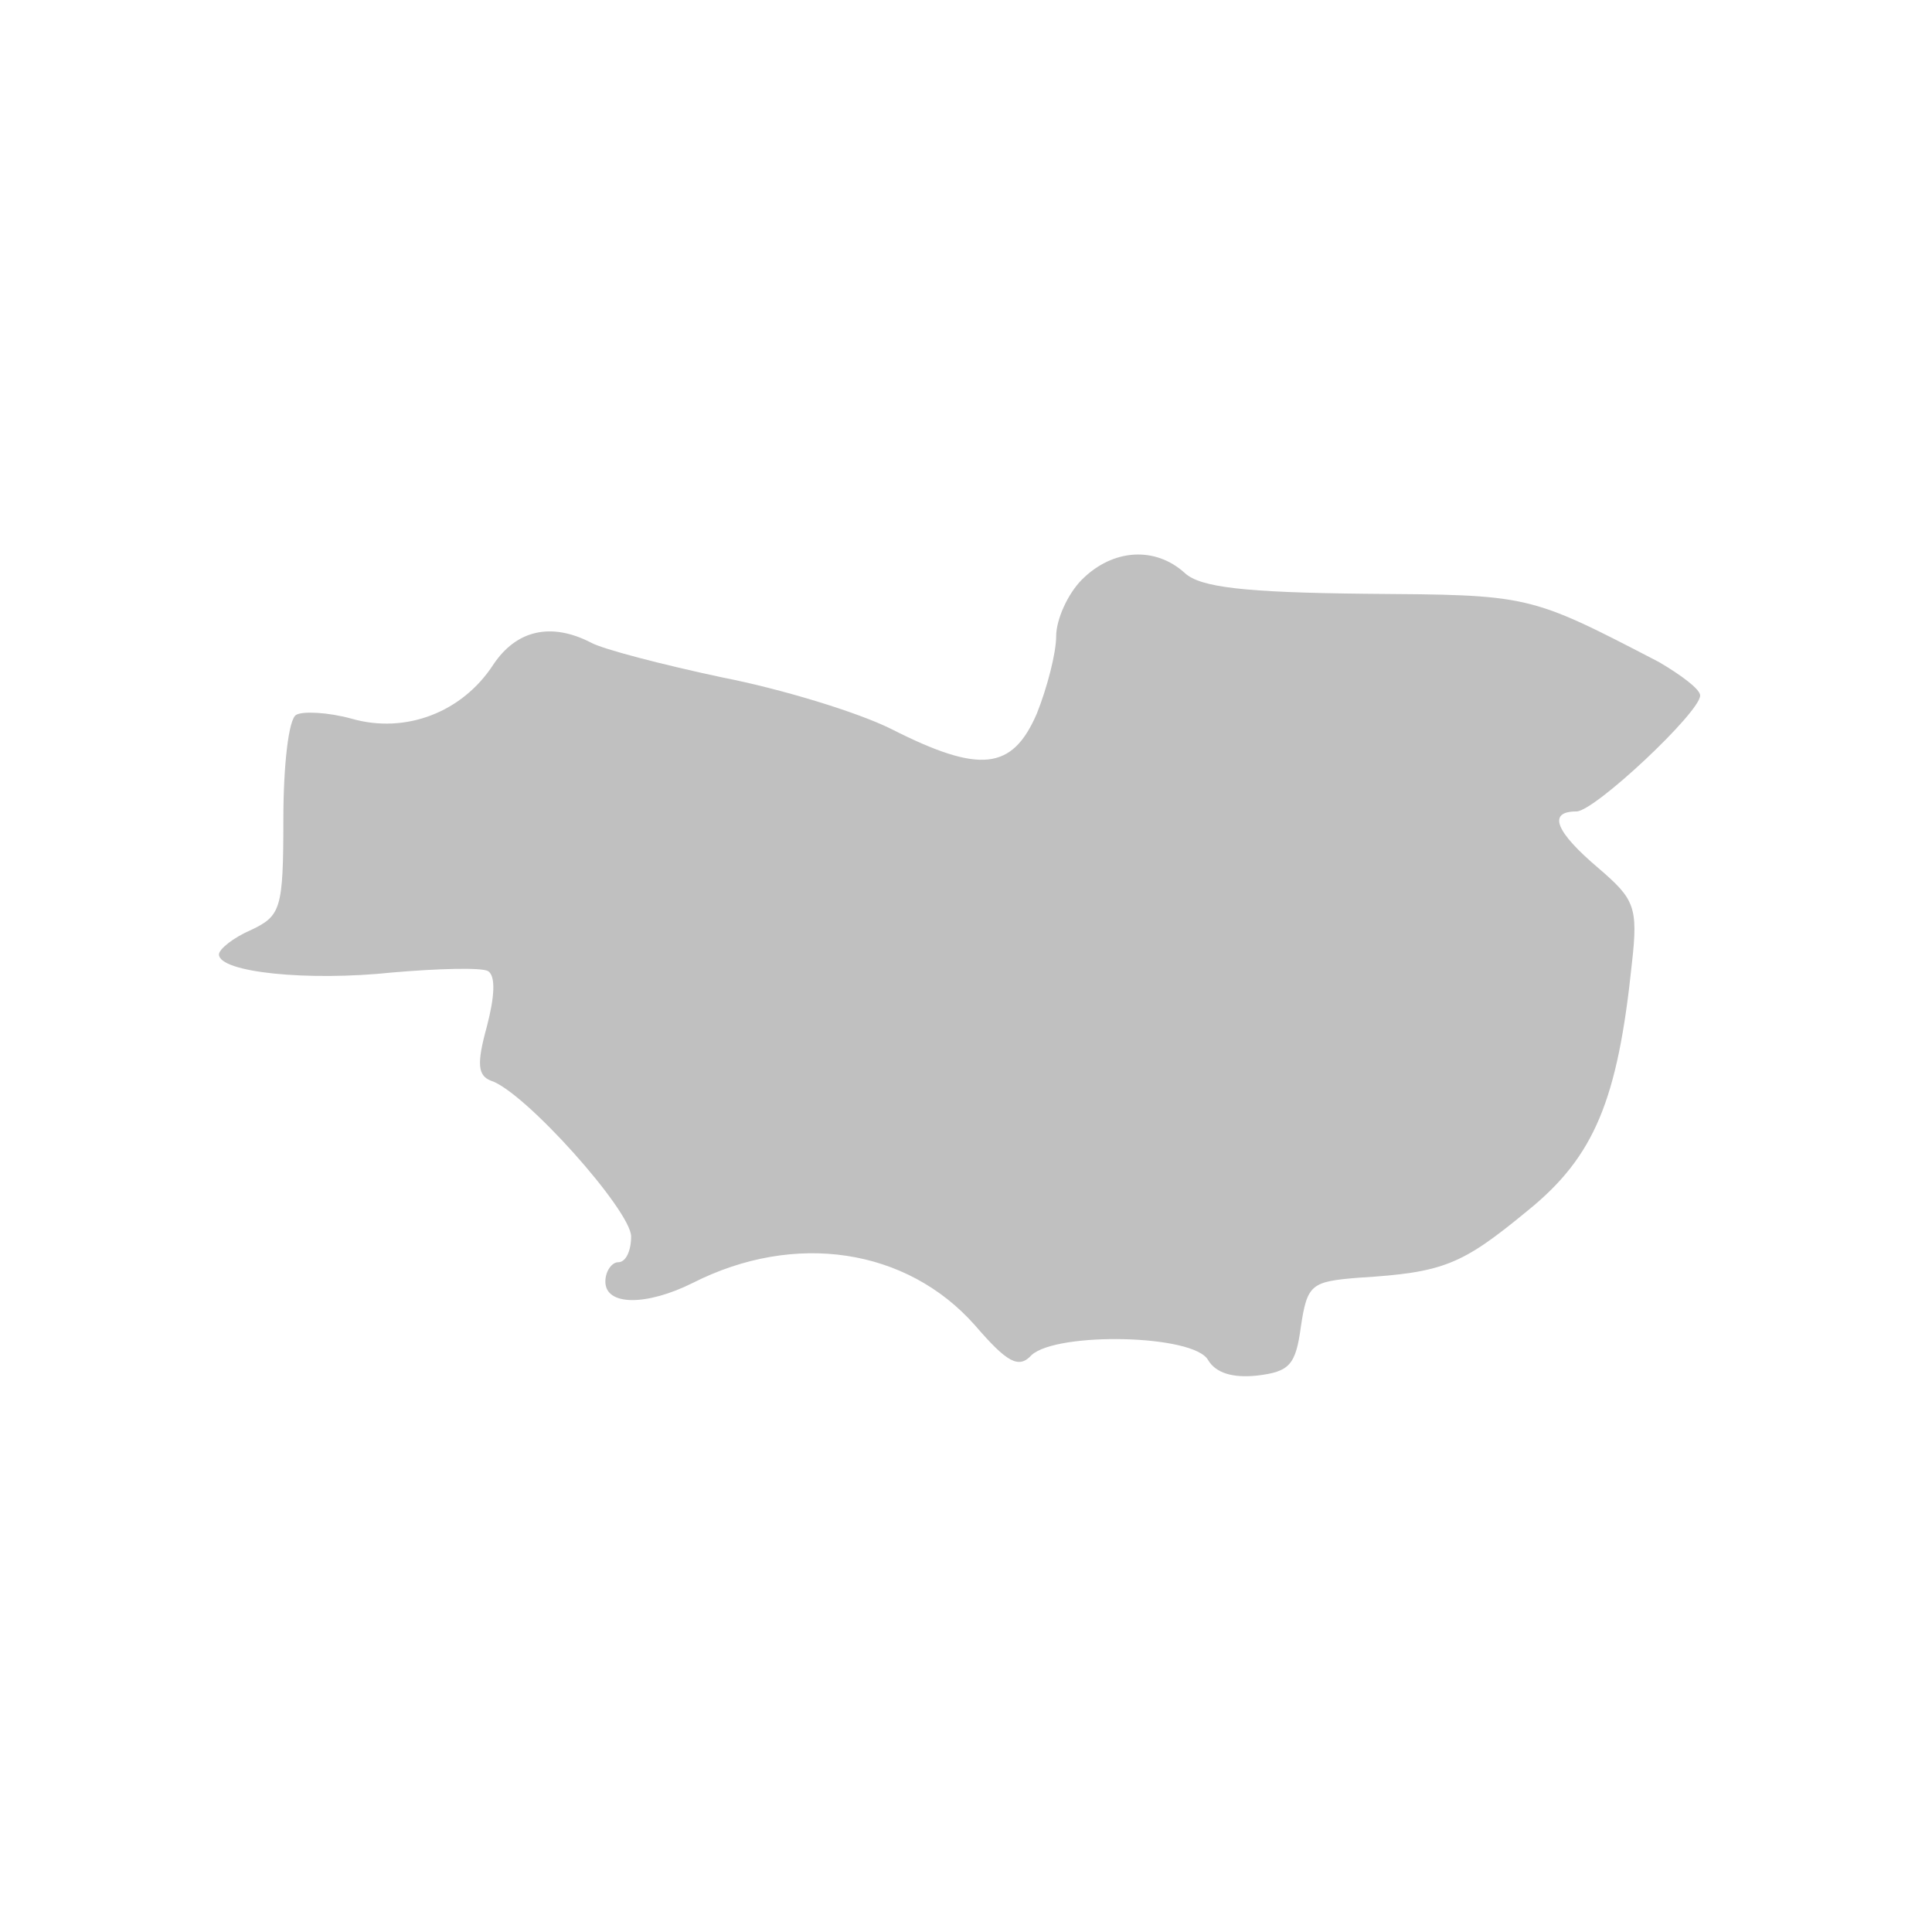 <?xml version="1.0" standalone="no"?>
<!DOCTYPE svg PUBLIC "-//W3C//DTD SVG 20010904//EN"
 "http://www.w3.org/TR/2001/REC-SVG-20010904/DTD/svg10.dtd">
<svg version="1.0" xmlns="http://www.w3.org/2000/svg"
 width="150pt" height="150pt" viewBox="0 0 150 150"
 preserveAspectRatio="xMidYMid meet">

<g transform="translate(0,150) scale(0.1,-0.1)"
fill="#C0C0C0" stroke="none">
<path d="M840 1050 c-11 -11 -20 -31 -20 -44 0 -13 -7 -40 -15 -60 -19 -44
-44 -47 -113 -12 -26 13 -85 31 -131 40 -47 10 -93 22 -102 27 -31 16 -58 10
-76 -17 -24 -37 -68 -54 -110 -42 -18 5 -38 6 -43 3 -6 -3 -10 -40 -10 -81 0
-70 -2 -75 -25 -86 -14 -6 -25 -15 -25 -19 0 -14 69 -21 135 -14 35 3 69 4 74
1 6 -4 5 -20 -1 -43 -8 -29 -7 -38 3 -42 26 -8 109 -101 109 -121 0 -11 -4
-20 -10 -20 -5 0 -10 -7 -10 -15 0 -19 32 -19 68 -1 79 40 166 27 219 -33 25
-29 34 -34 44 -23 20 18 126 16 137 -4 6 -10 19 -14 38 -12 25 3 30 8 34 38 5
33 8 35 45 38 66 4 80 10 131 52 52 42 70 86 81 192 5 44 2 50 -26 74 -33 28
-40 44 -17 44 14 0 96 77 96 90 0 5 -15 16 -32 26 -102 53 -100 52 -228 53
-94 1 -128 5 -140 16 -23 21 -56 19 -80 -5z"/>
</g>
</svg>
